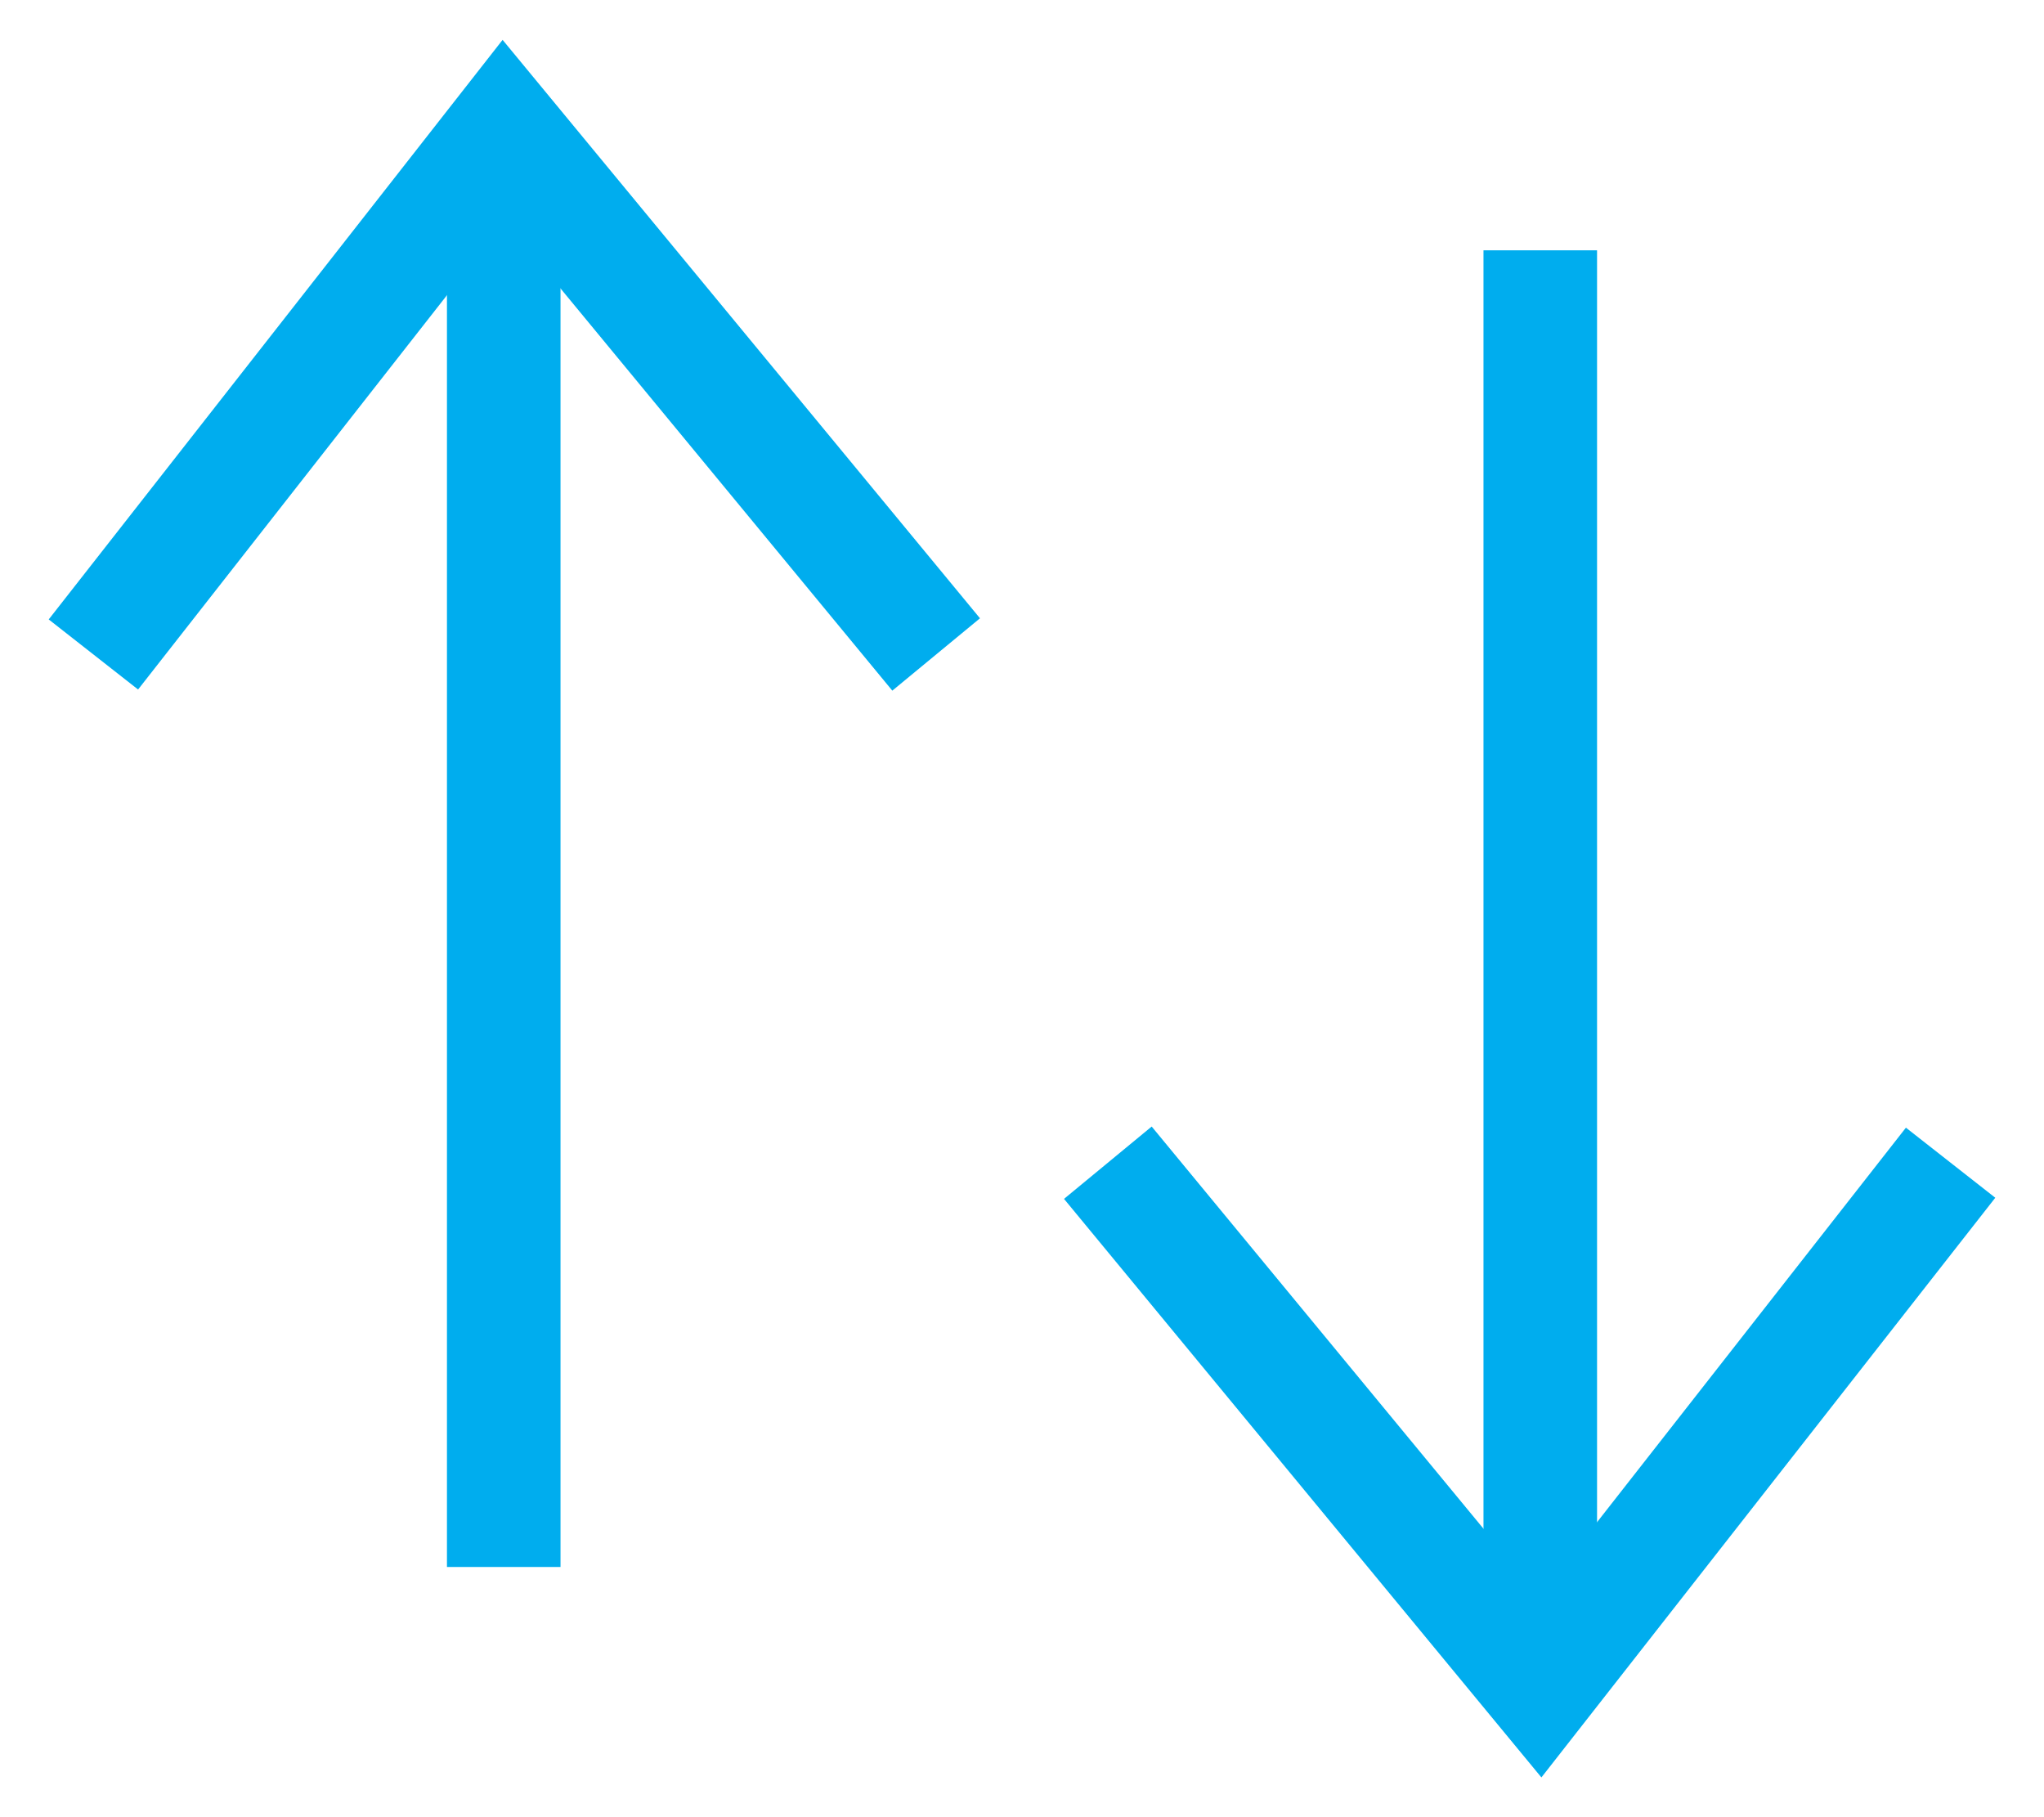 <?xml version="1.0" encoding="utf-8"?>
<!-- Generator: Adobe Illustrator 16.0.0, SVG Export Plug-In . SVG Version: 6.00 Build 0)  -->
<!DOCTYPE svg PUBLIC "-//W3C//DTD SVG 1.1//EN" "http://www.w3.org/Graphics/SVG/1.1/DTD/svg11.dtd">
<svg version="1.1" id="Layer_1" xmlns="http://www.w3.org/2000/svg" xmlns:xlink="http://www.w3.org/1999/xlink" x="0px" y="0px"
	 width="18px" height="16px" viewBox="-49.929 50.116 18 16" enable-background="new -49.929 50.116 18 16" xml:space="preserve">
<polygon fill="#00ADEE" points="-36.355,65.766 -40.559,60.672 -39.787,60.035 -36.375,64.17 -33.145,60.045 -32.358,60.662 "/>
<rect x="-36.865" y="52.32" fill="#00ADEE" width="1" height="12.648"/>
<polygon fill="#00ADEE" points="-42.071,56.197 -45.482,52.063 -48.713,56.187 -49.5,55.57 -45.503,50.467 -41.299,55.56 "/>
<rect x="-45.993" y="51.265" fill="#00ADEE" width="1" height="12.648"/>
</svg>
